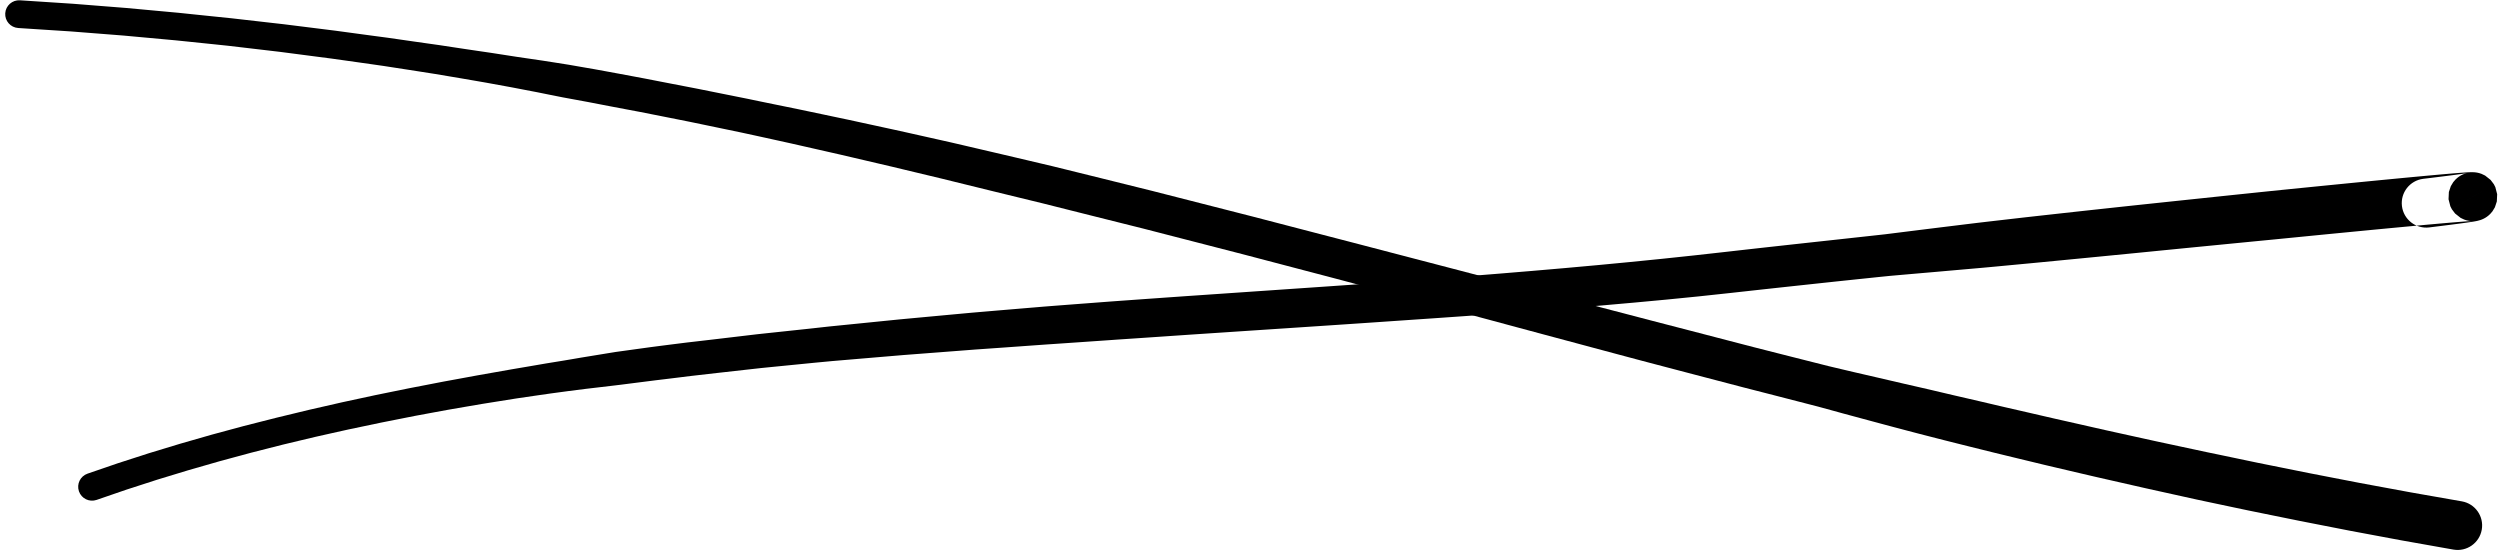 <?xml version="1.0" encoding="UTF-8"?>
<svg width="286px" height="63px" viewBox="0 0 286 63" version="1.1" xmlns="http://www.w3.org/2000/svg" xmlns:xlink="http://www.w3.org/1999/xlink">
    <title>194</title>
    <g id="Page-1" stroke="none" stroke-width="1" fill="none" fill-rule="evenodd">
        <g id="194" transform="translate(0.596, 0.031)" fill="currentColor">
            <path d="M281.046,57.325 L279.575,57.066 L278.104,56.808 L276.633,56.55 L275.174,56.293 L273.72,56.024 L272.253,55.753 L270.786,55.482 L269.331,55.212 L267.88,54.931 L266.417,54.648 L264.954,54.364 L263.501,54.082 L262.052,53.79 L260.592,53.496 L259.133,53.203 L257.684,52.911 L256.238,52.608 L254.782,52.303 L253.326,51.998 L251.88,51.699 L250.436,51.389 L248.982,51.078 L247.529,50.767 L246.084,50.457 L244.641,50.139 L243.191,49.82 L241.74,49.5 L240.298,49.182 L238.858,48.856 L237.411,48.527 L235.963,48.2 L234.522,47.876 L233.084,47.544 L231.638,47.21 L230.192,46.878 L228.752,46.548 L227.314,46.211 L225.87,45.873 L224.425,45.538 L222.986,45.206 L221.549,44.868 L220.106,44.528 L218.661,44.196 L217.221,43.867 L215.782,43.533 L214.339,43.197 L212.895,42.863 L211.456,42.531 L210.02,42.192 L208.578,41.85 L207.142,41.487 L205.706,41.124 L204.27,40.761 L202.834,40.397 L201.399,40.032 L199.969,39.668 L198.543,39.297 L197.11,38.925 L195.677,38.552 L194.244,38.179 L192.811,37.807 L191.378,37.435 L189.945,37.064 L188.515,36.693 L187.087,36.319 L185.655,35.945 L184.223,35.572 L182.791,35.199 L181.359,34.825 L179.927,34.452 L178.495,34.079 L177.064,33.706 L175.633,33.332 L174.202,32.957 L172.77,32.583 L171.339,32.208 L169.908,31.833 L168.476,31.459 L167.045,31.084 L165.612,30.709 L164.18,30.336 L162.749,29.962 L161.317,29.589 L159.886,29.215 L158.454,28.842 L157.023,28.468 L155.592,28.094 L154.157,27.719 L152.722,27.347 L151.29,26.975 L149.859,26.603 L148.427,26.23 L146.995,25.858 L145.564,25.485 L144.132,25.113 L142.696,24.739 L141.257,24.372 L139.824,24.006 L138.391,23.64 L136.957,23.274 L135.524,22.908 L134.091,22.542 L132.657,22.176 L131.217,21.808 L129.773,21.45 L128.337,21.093 L126.901,20.737 L125.465,20.38 L124.029,20.025 L122.592,19.67 L121.156,19.315 L119.71,18.959 L118.259,18.617 L116.818,18.277 L115.378,17.938 L113.937,17.6 L112.495,17.263 L111.054,16.927 L109.612,16.59 L108.163,16.253 L106.71,15.927 L105.265,15.603 L103.821,15.279 L102.369,14.954 L100.916,14.638 L99.468,14.323 L98.02,14.009 L96.566,13.692 L95.11,13.386 L93.659,13.08 L92.209,12.775 L90.752,12.468 L89.293,12.17 L87.84,11.874 L86.388,11.576 L84.929,11.272 L83.467,10.979 L82.012,10.687 L80.558,10.395 L79.095,10.101 L77.63,9.818 L76.172,9.537 L74.714,9.254 L73.249,8.968 L71.781,8.693 L70.32,8.42 L68.859,8.151 L67.389,7.882 L65.914,7.627 L64.449,7.372 L62.979,7.139 L61.501,6.908 L60.018,6.69 L58.544,6.474 L57.072,6.246 L55.593,6.016 L54.11,5.799 L52.634,5.581 L51.16,5.358 L49.677,5.132 L48.19,4.922 L46.711,4.712 L45.233,4.499 L43.746,4.285 L42.255,4.087 L40.772,3.887 L39.29,3.686 L37.8,3.484 L36.305,3.297 L34.818,3.111 L33.331,2.925 L31.835,2.738 L30.333,2.568 L28.842,2.397 L27.35,2.227 L25.848,2.055 L24.341,1.901 L22.844,1.746 L21.347,1.591 L19.841,1.434 L18.33,1.295 L16.828,1.157 L15.326,1.018 L13.813,0.879 L12.295,0.759 L10.787,0.64 L9.279,0.52 L7.76,0.4 L6.235,0.3 L4.721,0.201 L3.206,0.102 L1.692,0.003 C0.817,-0.054 0.061,0.609 0.003,1.485 C-0.054,2.36 0.61,3.116 1.485,3.173 L3,3.272 L4.514,3.37 L6.028,3.468 L7.532,3.566 L9.029,3.684 L10.538,3.802 L12.046,3.92 L13.544,4.038 L15.036,4.175 L16.538,4.312 L18.04,4.45 L19.534,4.587 L21.022,4.74 L22.519,4.895 L24.016,5.049 L25.503,5.205 L26.985,5.379 L28.476,5.554 L29.967,5.729 L31.449,5.904 L32.926,6.096 L34.412,6.29 L35.898,6.484 L37.375,6.676 L38.848,6.883 L40.33,7.092 L41.811,7.302 L43.283,7.513 L44.75,7.74 L46.226,7.968 L47.701,8.198 L49.168,8.429 L50.63,8.675 L52.1,8.922 L53.57,9.175 L55.032,9.429 L56.489,9.695 L57.954,9.963 L59.417,10.244 L60.872,10.523 L62.322,10.816 L63.781,11.106 L65.244,11.376 L66.699,11.644 L68.149,11.924 L69.609,12.205 L71.069,12.481 L72.522,12.755 L73.972,13.041 L75.428,13.329 L76.884,13.619 L78.333,13.908 L79.778,14.208 L81.231,14.51 L82.684,14.813 L84.129,15.113 L85.571,15.425 L87.02,15.742 L88.468,16.061 L89.91,16.379 L91.349,16.706 L92.794,17.034 L94.239,17.362 L95.678,17.689 L97.114,18.025 L98.557,18.363 L99.999,18.7 L101.435,19.036 L102.869,19.381 L104.309,19.726 L105.749,20.071 L107.182,20.414 L108.611,20.767 L110.049,21.12 L111.486,21.473 L112.924,21.827 L114.361,22.178 L115.8,22.529 L117.238,22.879 L118.666,23.227 L120.091,23.586 L121.526,23.947 L122.961,24.307 L124.396,24.668 L125.832,25.028 L127.267,25.387 L128.702,25.746 L130.13,26.103 L131.556,26.47 L132.988,26.84 L134.421,27.209 L135.853,27.578 L137.286,27.947 L138.718,28.317 L140.151,28.686 L141.578,29.054 L143.004,29.428 L144.435,29.804 L145.866,30.179 L147.297,30.555 L148.727,30.931 L150.158,31.306 L151.589,31.682 L153.016,32.058 L154.442,32.44 L155.871,32.823 L157.3,33.206 L158.729,33.589 L160.158,33.972 L161.586,34.355 L163.015,34.739 L164.443,35.122 L165.871,35.506 L167.3,35.891 L168.729,36.275 L170.158,36.659 L171.586,37.044 L173.015,37.429 L174.444,37.813 L175.874,38.198 L177.305,38.581 L178.734,38.964 L180.164,39.347 L181.593,39.731 L183.023,40.114 L184.452,40.497 L185.882,40.879 L187.316,41.261 L188.751,41.639 L190.183,42.015 L191.615,42.391 L193.047,42.767 L194.479,43.142 L195.911,43.517 L197.343,43.892 L198.782,44.269 L200.222,44.638 L201.657,45.006 L203.092,45.375 L204.526,45.745 L205.96,46.115 L207.395,46.485 L208.824,46.876 L210.258,47.271 L211.694,47.658 L213.125,48.044 L214.556,48.429 L215.993,48.814 L217.431,49.194 L218.865,49.57 L220.301,49.939 L221.743,50.309 L223.187,50.672 L224.626,51.033 L226.065,51.39 L227.51,51.749 L228.958,52.101 L230.4,52.451 L231.842,52.799 L233.291,53.15 L234.744,53.492 L236.189,53.831 L237.634,54.17 L239.088,54.509 L240.544,54.841 L241.993,55.17 L243.441,55.5 L244.897,55.831 L246.357,56.154 L247.808,56.475 L249.259,56.796 L250.72,57.119 L252.184,57.431 L253.639,57.738 L255.095,58.046 L256.56,58.355 L258.03,58.654 L259.489,58.951 L260.947,59.247 L262.416,59.546 L263.889,59.834 L265.351,60.12 L266.813,60.406 L268.287,60.695 L269.766,60.971 L271.232,61.245 L272.698,61.519 L274.177,61.795 L275.66,62.058 L277.131,62.319 L278.602,62.58 L280.072,62.841 C281.596,63.11 283.048,62.093 283.317,60.57 C283.586,59.047 282.57,57.594 281.046,57.325 Z" id="Fill-257"></path>
            <path d="M277.306,25.986 L278.105,25.887 L278.837,25.796 L279.5,25.712 L280.102,25.635 L280.639,25.565 L281.112,25.502 L281.528,25.445 L281.887,25.393 L282.189,25.348 L282.45,25.306 L282.685,25.263 L282.855,25.226 L283.151,25.144 L283.151,25.144 L283.151,25.143 L283.152,25.143 L283.153,25.143 L283.154,25.143 L283.155,25.142 L283.156,25.142 L283.158,25.141 L283.16,25.141 L283.162,25.14 L283.164,25.139 L283.166,25.138 L283.169,25.138 L283.171,25.137 L283.174,25.136 L283.198,25.128 L283.245,25.111 L283.298,25.09 L283.36,25.066 L283.431,25.035 L283.515,24.996 L283.614,24.945 L283.734,24.877 L283.88,24.783 L284.06,24.648 L284.279,24.45 L284.54,24.147 L284.819,23.685 L285.041,23.017 L285.079,22.186 L284.871,21.379 L284.701,21.044 L284.7,21.043 L284.7,21.043 L284.7,21.042 L284.699,21.042 L284.699,21.041 L284.699,21.041 L284.699,21.04 L284.698,21.04 L284.698,21.04 L284.698,21.039 L284.698,21.039 L284.698,21.039 L284.698,21.039 L284.698,21.039 L279.892,23.898 L279.898,23.909 L284.704,21.05 L284.704,21.049 L284.704,21.049 L284.703,21.048 L284.703,21.047 L284.702,21.046 L284.701,21.045 L284.331,20.554 L283.7,20.054 L283.287,19.857 L283.02,19.77 L282.836,19.727 L282.703,19.704 L282.601,19.69 L282.521,19.682 L282.482,19.678 L282.476,19.678 L282.47,19.677 L282.465,19.677 L282.461,19.677 L282.458,19.676 L282.456,19.676 L282.455,19.676 L282.222,19.667 L282.054,19.669 L281.823,19.677 L281.57,19.691 L281.283,19.71 L280.951,19.734 L280.576,19.763 L280.159,19.796 L279.697,19.835 L279.191,19.878 L278.645,19.926 L278.056,19.979 L277.426,20.036 L276.759,20.097 L276.051,20.163 L275.305,20.233 L274.525,20.307 L273.708,20.385 L272.856,20.467 L271.972,20.552 L271.055,20.641 L270.106,20.734 L269.128,20.83 L268.121,20.929 L267.084,21.032 L266.023,21.137 L264.934,21.245 L263.82,21.357 L262.684,21.471 L261.524,21.587 L260.342,21.706 L259.141,21.829 L257.919,21.955 L256.679,22.085 L255.416,22.216 L254.152,22.348 L252.857,22.484 L251.562,22.62 L250.24,22.759 L248.919,22.898 L247.577,23.04 L246.235,23.182 L244.875,23.326 L243.515,23.47 L242.142,23.617 L240.769,23.766 L239.386,23.916 L238.004,24.066 L236.621,24.218 L235.238,24.37 L233.854,24.524 L232.471,24.677 L231.088,24.832 L229.705,24.991 L228.34,25.148 L226.977,25.305 L225.613,25.465 L224.25,25.631 L222.909,25.796 L221.568,25.96 L220.25,26.123 L218.931,26.287 L217.64,26.448 L216.349,26.61 L215.086,26.768 L213.821,26.908 L212.592,27.043 L211.362,27.177 L210.173,27.308 L208.984,27.438 L207.835,27.563 L206.686,27.688 L205.586,27.809 L204.487,27.929 L203.44,28.045 L202.395,28.16 L201.387,28.271 L200.41,28.38 L199.465,28.486 L198.548,28.589 L197.665,28.689 L196.822,28.785 L195.021,28.986 L193.225,29.186 L191.407,29.379 L189.588,29.572 L187.748,29.757 L185.907,29.942 L184.047,30.119 L182.187,30.297 L180.308,30.467 L178.428,30.637 L176.53,30.801 L174.631,30.965 L172.716,31.124 L170.801,31.283 L168.87,31.437 L166.939,31.591 L164.992,31.741 L163.045,31.891 L161.085,32.037 L159.124,32.183 L157.151,32.323 L155.176,32.463 L153.19,32.602 L151.203,32.74 L150.204,32.809 L149.203,32.878 L148.202,32.946 L147.201,33.015 L146.2,33.084 L145.199,33.153 L144.198,33.222 L143.197,33.29 L142.187,33.36 L141.178,33.429 L140.168,33.498 L139.158,33.568 L138.148,33.637 L137.138,33.707 L136.128,33.776 L135.116,33.845 L134.098,33.917 L133.082,33.988 L132.065,34.06 L131.049,34.132 L130.032,34.204 L129.016,34.277 L128,34.35 L126.98,34.423 L125.956,34.499 L124.935,34.577 L123.915,34.655 L122.894,34.732 L121.874,34.81 L120.854,34.888 L119.833,34.967 L118.808,35.047 L117.779,35.134 L116.756,35.219 L115.733,35.305 L114.711,35.391 L113.688,35.477 L112.665,35.564 L111.642,35.651 L110.612,35.739 L109.582,35.834 L108.559,35.928 L107.536,36.023 L106.513,36.118 L105.49,36.213 L104.467,36.308 L103.444,36.403 L102.413,36.499 L101.384,36.602 L100.362,36.705 L99.341,36.808 L98.32,36.911 L97.298,37.014 L96.277,37.117 L95.255,37.219 L94.224,37.323 L93.196,37.437 L92.178,37.55 L91.16,37.659 L90.142,37.767 L89.124,37.876 L88.105,37.984 L87.087,38.093 L86.057,38.203 L85.033,38.324 L84.021,38.444 L83.009,38.564 L81.996,38.684 L80.984,38.804 L79.971,38.922 L78.959,39.04 L77.937,39.158 L76.921,39.286 L75.914,39.413 L74.906,39.542 L73.892,39.674 L72.883,39.813 L71.881,39.951 L70.878,40.09 L69.868,40.229 L68.866,40.391 L67.871,40.554 L66.876,40.717 L65.874,40.881 L64.877,41.052 L63.887,41.219 L62.896,41.381 L61.895,41.543 L59.919,41.883 L57.941,42.219 L55.975,42.566 L54.009,42.913 L52.055,43.273 L50.1,43.631 L48.16,44.008 L46.22,44.382 L44.295,44.774 L42.37,45.166 L40.462,45.577 L38.552,45.988 L36.66,46.421 L34.768,46.852 L32.895,47.305 L31.022,47.758 L29.167,48.229 L27.311,48.701 L25.476,49.196 L23.64,49.692 L21.827,50.212 L20.014,50.732 L18.223,51.276 L16.43,51.82 L14.662,52.391 L12.893,52.962 L11.15,53.561 L9.42,54.154 C8.59,54.439 8.149,55.343 8.434,56.173 C8.719,57.003 9.623,57.444 10.452,57.159 L12.182,56.564 L13.897,55.974 L15.638,55.412 L17.379,54.848 L19.145,54.311 L20.913,53.773 L22.702,53.259 L24.491,52.744 L26.302,52.254 L28.114,51.764 L29.947,51.297 L31.782,50.83 L33.636,50.387 L35.489,49.945 L37.362,49.524 L39.236,49.106 L41.128,48.709 L43.021,48.311 L44.93,47.933 L46.838,47.554 L48.763,47.197 L50.689,46.843 L52.63,46.508 L54.573,46.176 L56.529,45.863 L58.484,45.551 L60.454,45.262 L62.427,44.978 L63.412,44.845 L64.407,44.711 L65.403,44.583 L66.392,44.458 L67.386,44.341 L68.387,44.223 L69.388,44.105 L70.382,43.986 L71.378,43.859 L72.382,43.731 L73.385,43.604 L74.382,43.477 L75.383,43.357 L76.391,43.234 L77.398,43.11 L78.397,42.986 L79.401,42.871 L80.414,42.755 L81.426,42.639 L82.439,42.526 L83.452,42.412 L84.465,42.298 L85.478,42.185 L86.48,42.073 L87.487,41.972 L88.506,41.871 L89.524,41.77 L90.543,41.669 L91.562,41.568 L92.581,41.467 L93.601,41.37 L94.61,41.275 L95.623,41.189 L96.646,41.103 L97.669,41.016 L98.692,40.93 L99.715,40.843 L100.737,40.757 L101.76,40.671 L102.775,40.585 L103.792,40.507 L104.816,40.429 L105.841,40.35 L106.865,40.272 L107.889,40.193 L108.914,40.115 L109.938,40.036 L110.955,39.957 L111.972,39.886 L112.995,39.814 L114.019,39.742 L115.043,39.669 L116.067,39.596 L117.091,39.522 L118.115,39.449 L119.133,39.376 L120.149,39.308 L121.17,39.238 L122.191,39.168 L123.212,39.098 L124.233,39.027 L125.253,38.957 L126.274,38.886 L127.292,38.814 L128.305,38.746 L129.322,38.678 L130.338,38.609 L131.355,38.54 L132.371,38.471 L133.388,38.401 L134.405,38.332 L135.419,38.262 L136.427,38.195 L137.437,38.128 L138.447,38.061 L139.457,37.994 L140.467,37.926 L141.477,37.859 L142.487,37.792 L143.497,37.725 L144.498,37.659 L145.499,37.592 L146.5,37.526 L147.501,37.459 L148.502,37.393 L149.503,37.326 L150.505,37.26 L151.507,37.193 L153.496,37.059 L155.485,36.925 L157.462,36.79 L159.44,36.654 L161.405,36.519 L163.371,36.385 L165.324,36.248 L167.277,36.111 L169.216,35.97 L171.155,35.829 L173.078,35.683 L175.002,35.537 L176.909,35.386 L178.818,35.235 L180.709,35.077 L182.6,34.919 L184.473,34.753 L186.345,34.588 L188.199,34.415 L190.054,34.242 L191.888,34.06 L193.723,33.877 L195.535,33.682 L197.342,33.488 L198.193,33.394 L199.073,33.297 L199.988,33.196 L200.931,33.092 L201.906,32.986 L202.911,32.876 L203.956,32.763 L205.001,32.65 L206.099,32.532 L207.198,32.413 L208.346,32.29 L209.493,32.167 L210.682,32.042 L211.87,31.917 L213.099,31.789 L214.328,31.66 L215.593,31.532 L216.86,31.42 L218.156,31.307 L219.451,31.194 L220.774,31.08 L222.096,30.963 L223.44,30.845 L224.785,30.727 L226.152,30.607 L227.519,30.481 L228.886,30.352 L230.251,30.223 L231.636,30.093 L233.021,29.96 L234.406,29.826 L235.79,29.691 L237.173,29.558 L238.557,29.423 L239.942,29.288 L241.325,29.152 L242.698,29.018 L244.071,28.883 L245.431,28.748 L246.791,28.613 L248.133,28.481 L249.474,28.348 L250.796,28.218 L252.117,28.089 L253.412,27.962 L254.707,27.835 L255.971,27.712 L257.234,27.588 L258.474,27.468 L259.694,27.35 L260.894,27.231 L262.075,27.115 L263.234,27 L264.369,26.888 L265.481,26.779 L266.568,26.673 L267.628,26.57 L268.663,26.469 L269.668,26.372 L270.644,26.278 L271.59,26.187 L272.505,26.1 L273.386,26.017 L274.235,25.937 L275.048,25.861 L275.824,25.789 L276.565,25.72 L277.267,25.656 L277.929,25.597 L278.553,25.541 L279.133,25.49 L279.669,25.444 L280.164,25.403 L280.611,25.366 L281.01,25.335 L281.362,25.308 L281.661,25.287 L281.903,25.272 L282.086,25.262 L282.187,25.259 L282.242,25.259 L282.01,25.25 L282.011,25.25 L282.013,25.25 L282.015,25.251 L282.019,25.251 L282.024,25.251 L282.03,25.252 L282.037,25.253 L282.014,25.25 L281.947,25.244 L281.858,25.231 L281.735,25.21 L281.56,25.169 L281.299,25.084 L280.892,24.89 L280.264,24.392 L279.895,23.904 L279.896,23.905 L279.897,23.906 L279.897,23.907 L279.898,23.908 L279.898,23.908 L279.898,23.908 L284.704,21.05 L284.698,21.039 L279.892,23.898 L279.892,23.898 L279.892,23.898 L279.892,23.898 L279.892,23.898 L279.892,23.899 L279.892,23.899 L279.893,23.899 L279.893,23.9 L279.893,23.9 L279.893,23.9 L279.894,23.901 L279.894,23.902 L279.894,23.902 L279.895,23.903 L279.725,23.569 L279.517,22.763 L279.555,21.934 L279.777,21.267 L280.055,20.807 L280.315,20.506 L280.532,20.309 L280.709,20.176 L280.853,20.084 L280.969,20.018 L281.065,19.969 L281.145,19.932 L281.211,19.903 L281.268,19.88 L281.316,19.862 L281.357,19.847 L281.374,19.841 L281.371,19.842 L281.369,19.843 L281.366,19.844 L281.364,19.845 L281.362,19.845 L281.36,19.846 L281.358,19.847 L281.356,19.847 L281.355,19.848 L281.354,19.848 L281.353,19.848 L281.352,19.849 L281.351,19.849 L281.351,19.849 L281.351,19.849 L281.647,19.766 L281.61,19.775 L281.52,19.791 L281.336,19.82 L281.081,19.858 L280.758,19.904 L280.365,19.957 L279.911,20.017 L279.389,20.084 L278.799,20.159 L278.146,20.24 L277.422,20.329 L276.627,20.425 C275.091,20.613 273.998,22.009 274.186,23.545 C274.373,25.08 275.77,26.173 277.306,25.986 Z" id="Fill-258"></path>
        </g>
    </g>
</svg>
